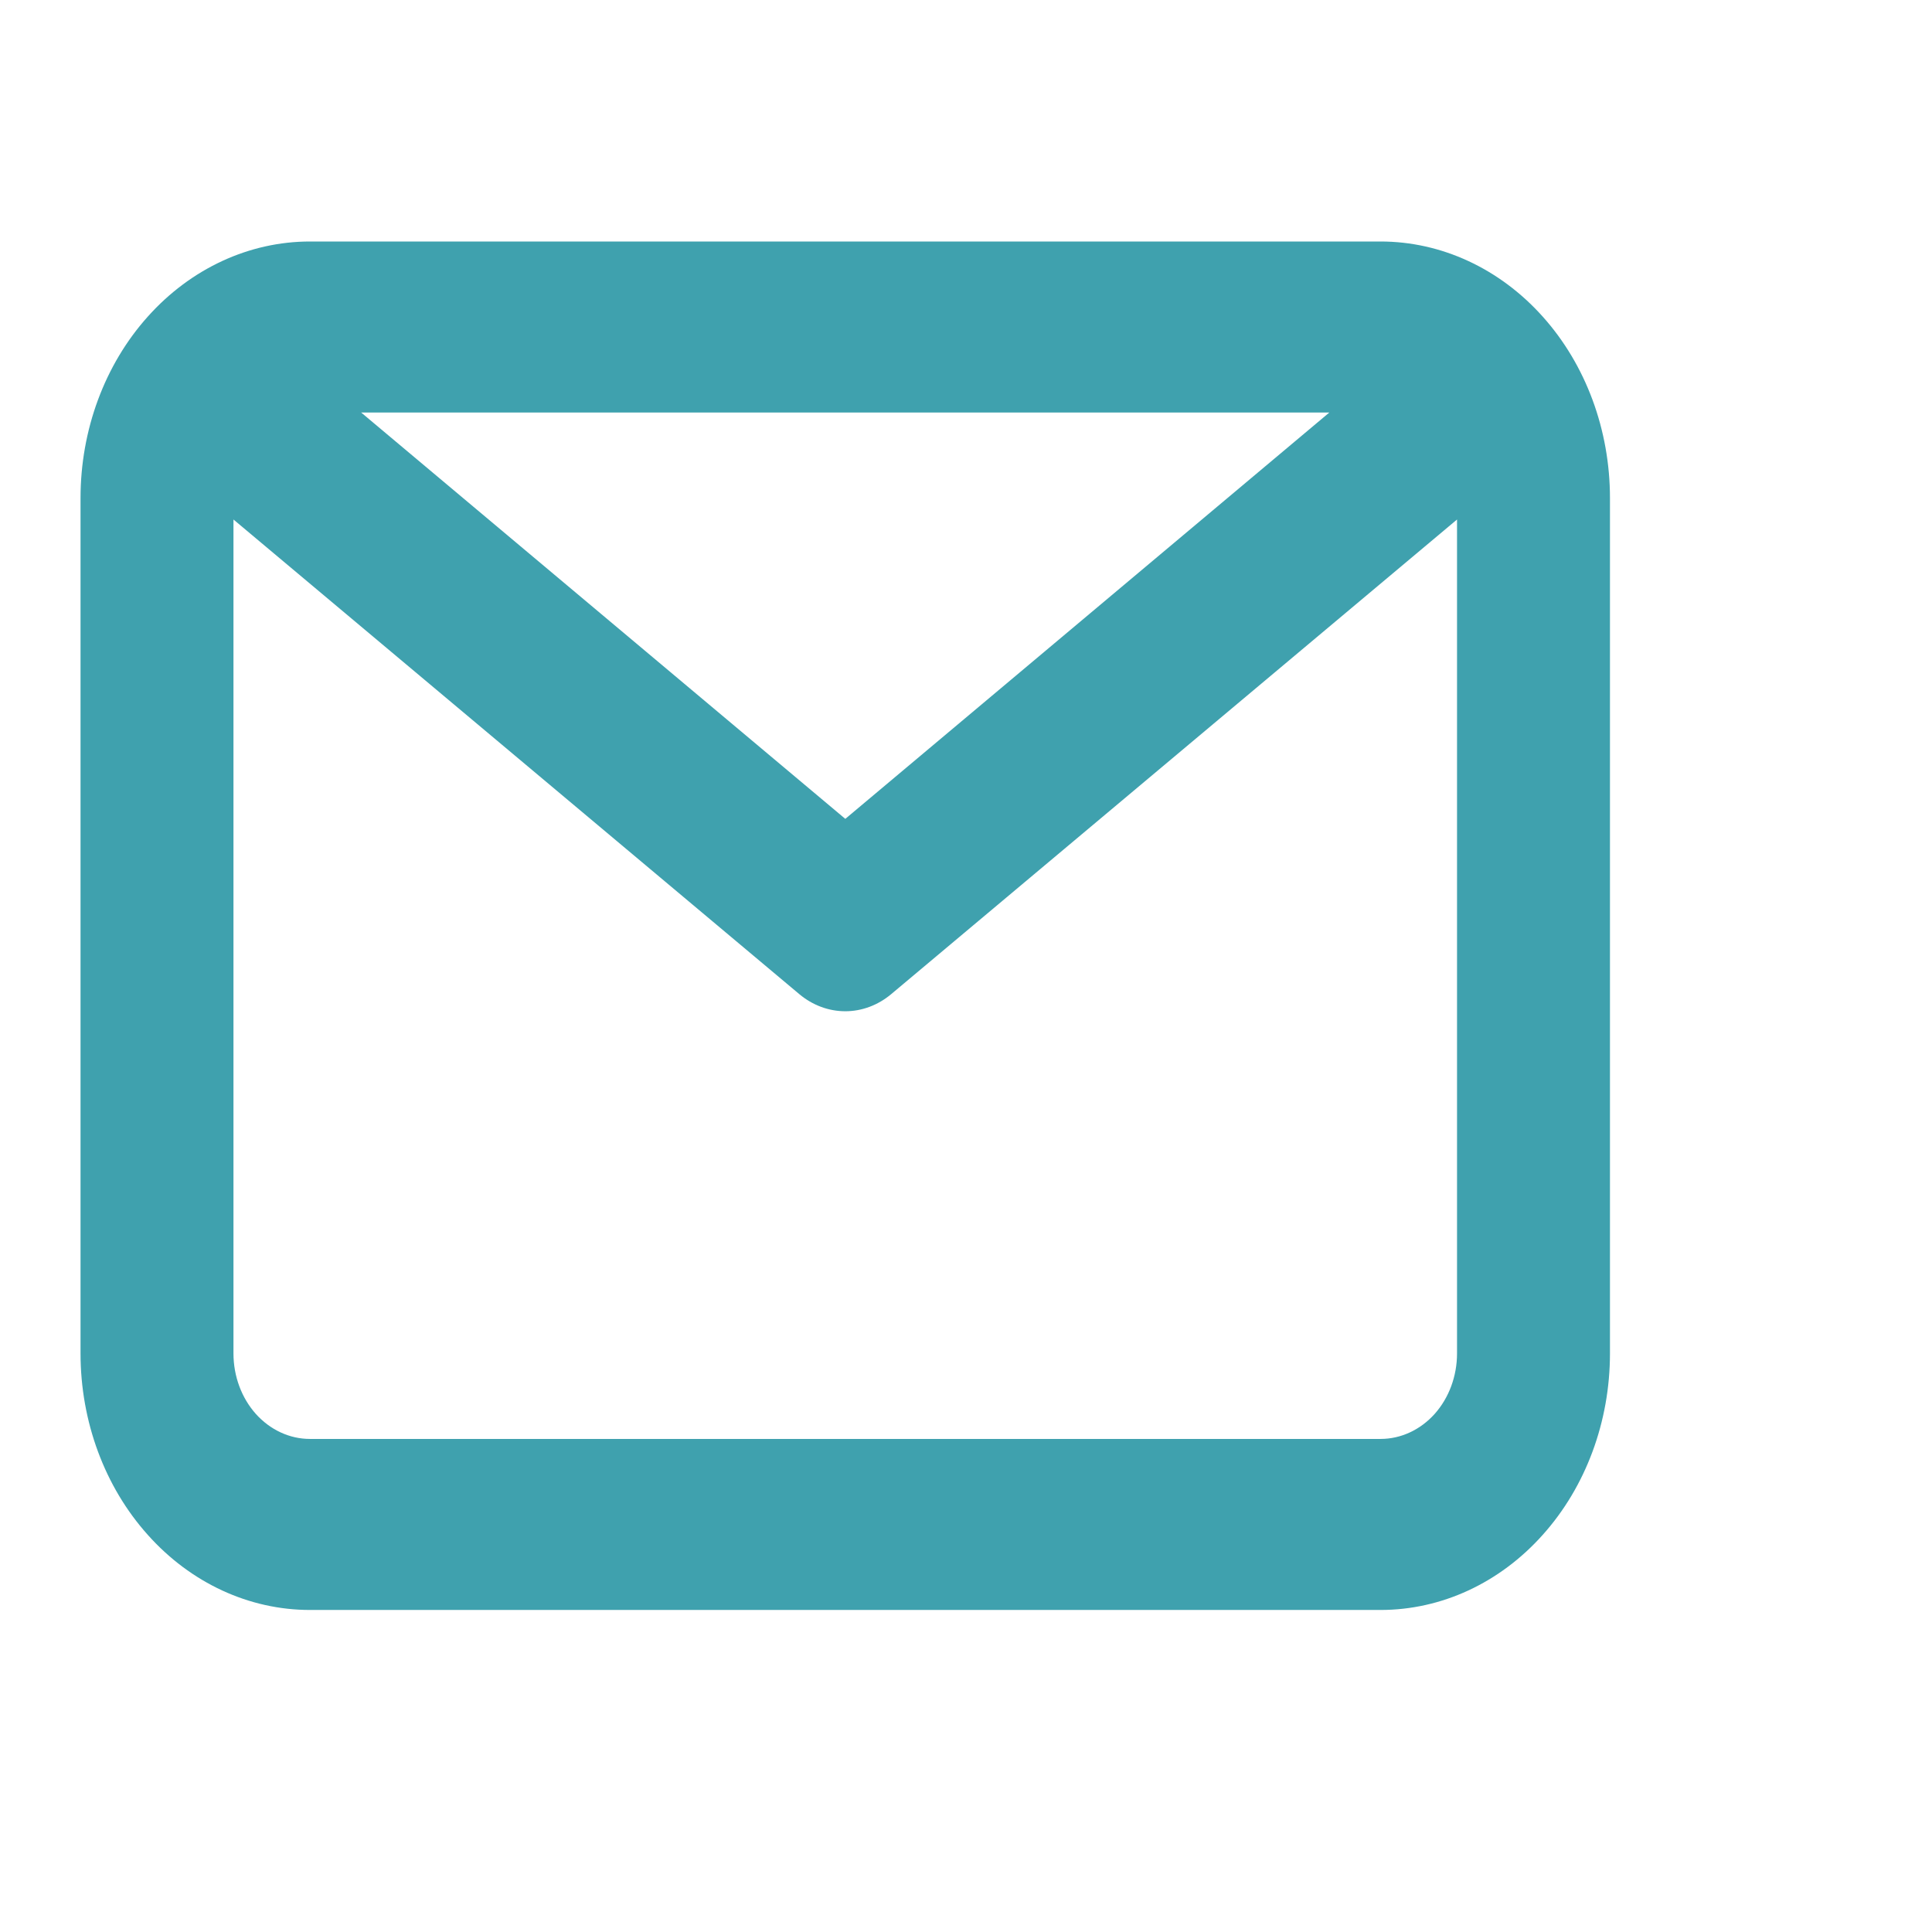 <svg width="19" height="19" viewBox="0 0 19 19" fill="none" xmlns="http://www.w3.org/2000/svg">
<path d="M13.577 2.375H3.048C2.45 2.375 1.876 2.641 1.453 3.114C1.029 3.587 0.792 4.229 0.792 4.898V13.31C0.792 13.979 1.029 14.621 1.453 15.094C1.876 15.568 2.45 15.833 3.048 15.833H13.577C14.175 15.833 14.749 15.568 15.172 15.094C15.596 14.621 15.833 13.979 15.833 13.31V4.898C15.833 4.229 15.596 3.587 15.172 3.114C14.749 2.641 14.175 2.375 13.577 2.375ZM13.073 4.057L8.313 8.053L3.552 4.057H13.073ZM13.577 14.151H3.048C2.848 14.151 2.657 14.062 2.516 13.905C2.375 13.747 2.296 13.533 2.296 13.31V5.109L7.861 9.777C7.991 9.886 8.15 9.945 8.313 9.945C8.475 9.945 8.634 9.886 8.764 9.777L14.329 5.109V13.31C14.329 13.533 14.25 13.747 14.109 13.905C13.968 14.062 13.777 14.151 13.577 14.151Z" fill="#3FA1AE"/>
</svg>
